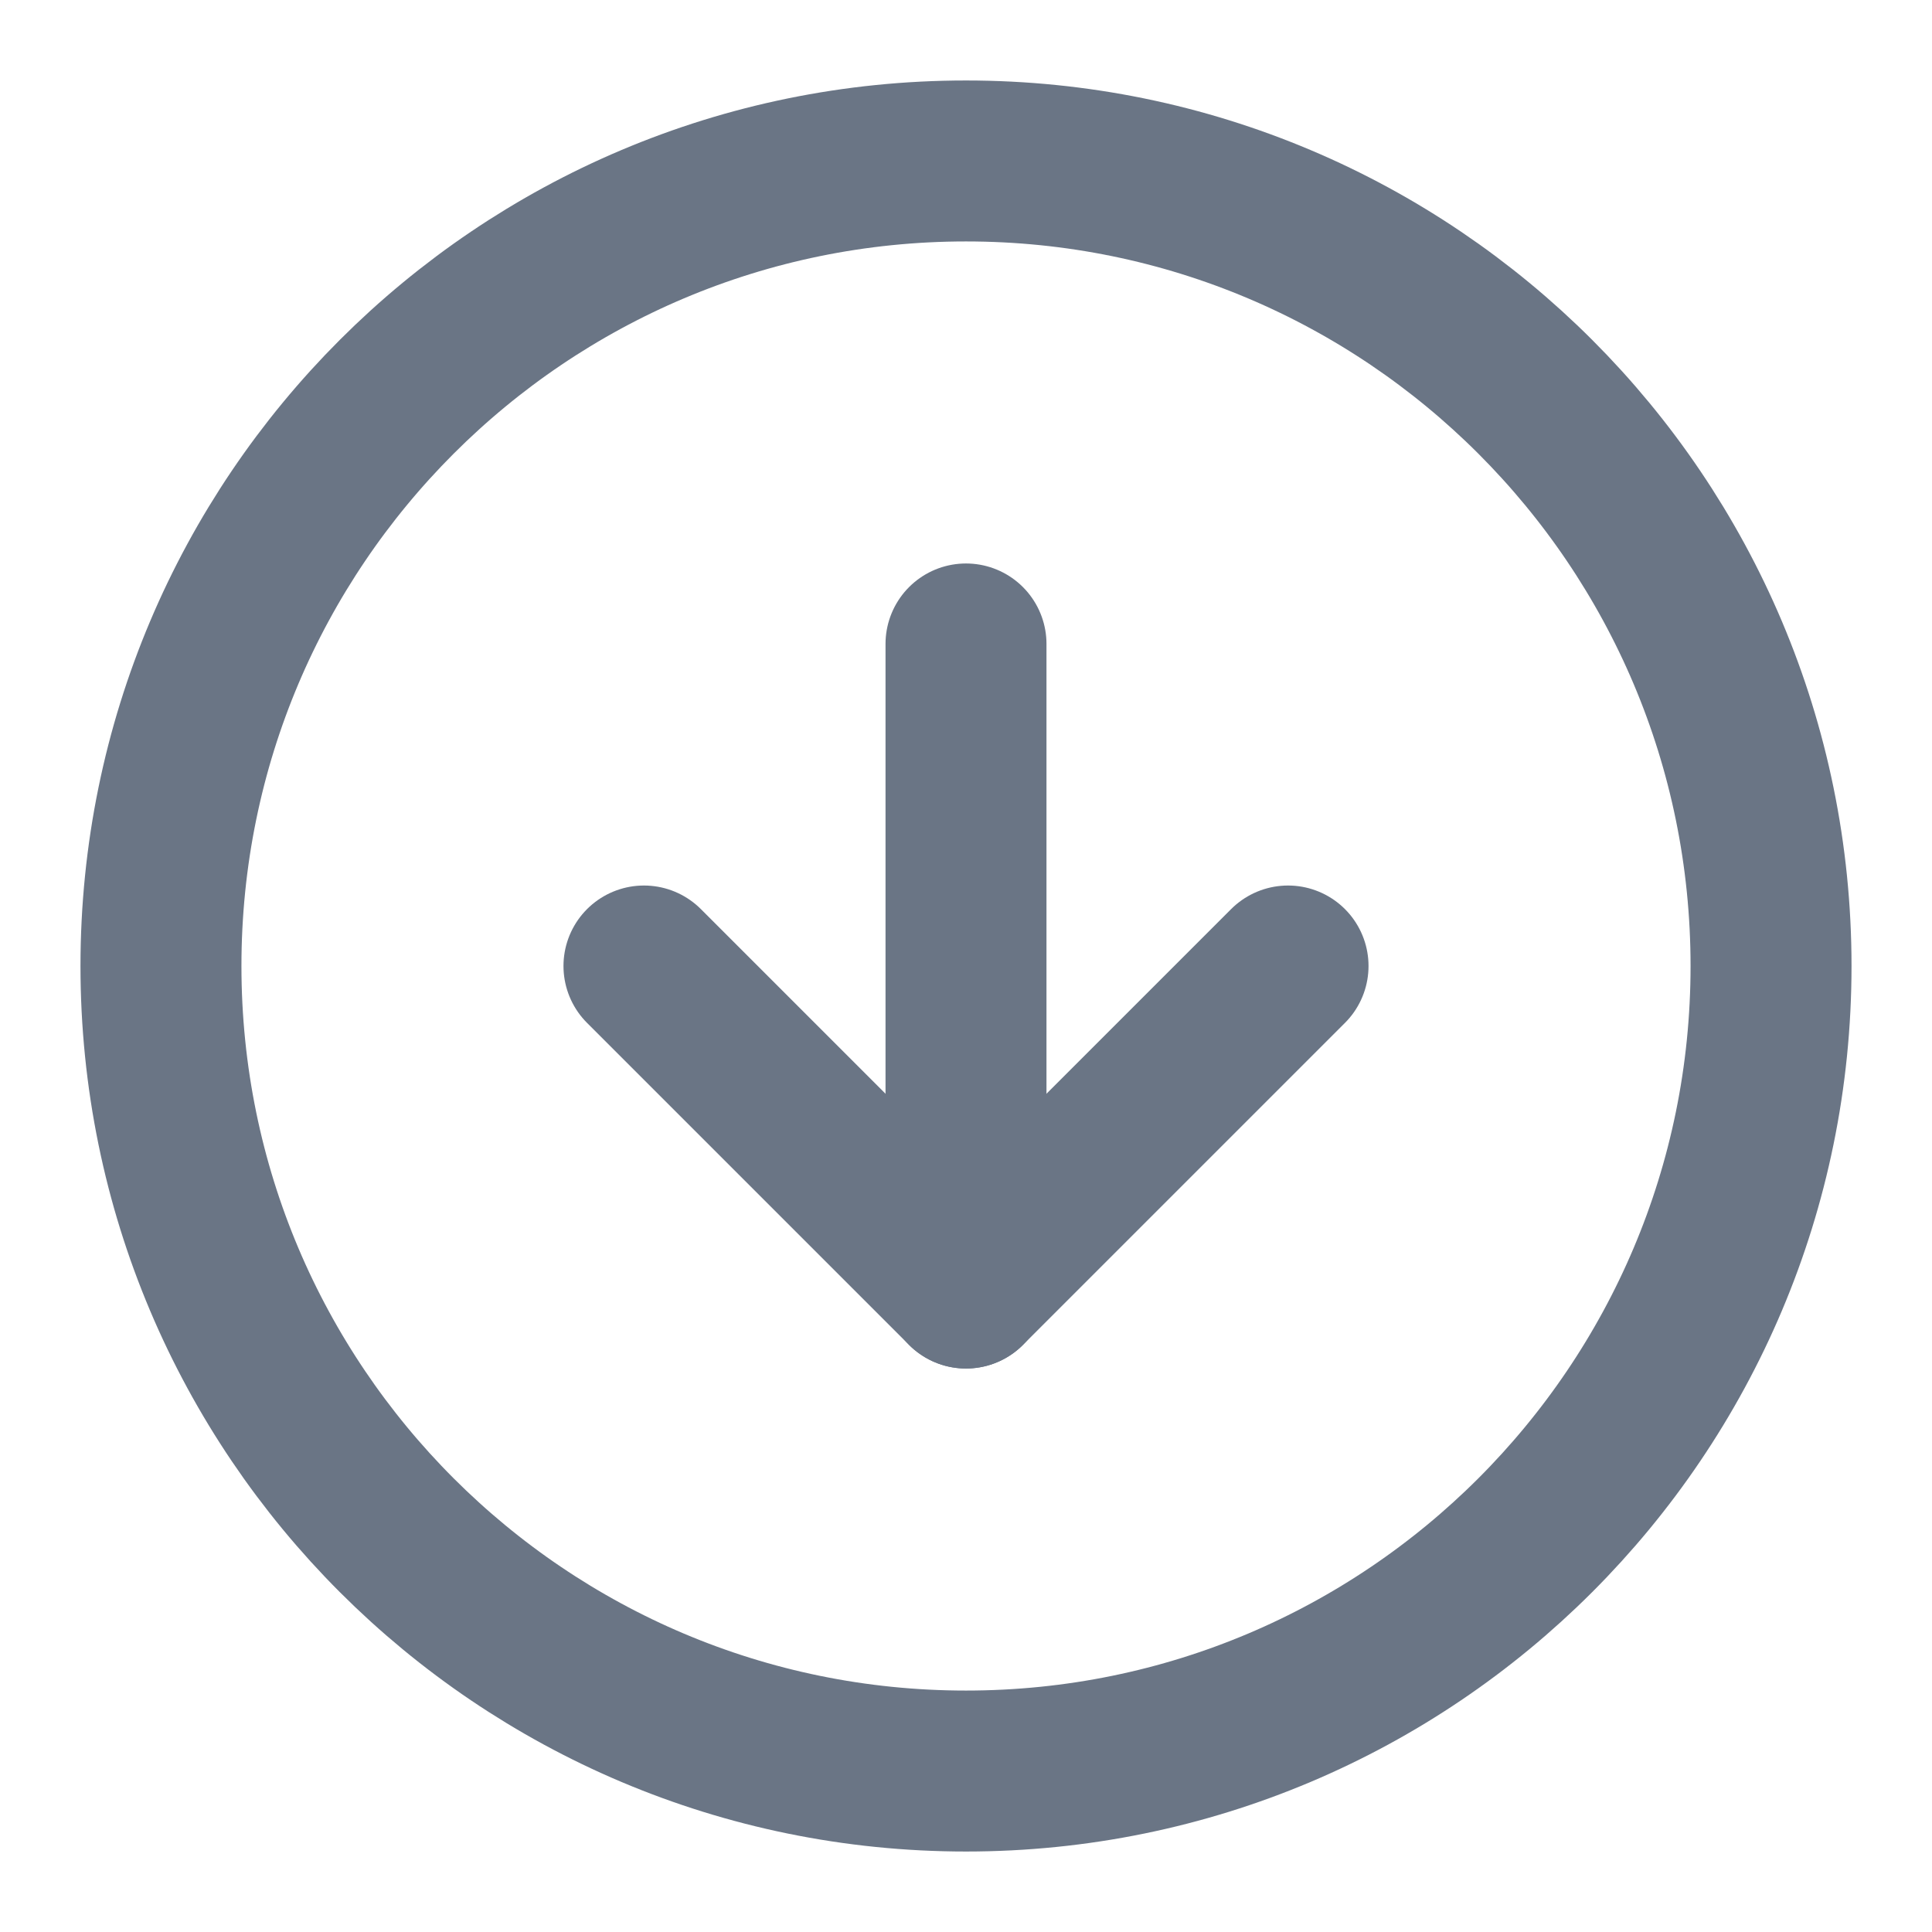 <svg width="16" height="16" viewBox="0 0 16 16" fill="none" xmlns="http://www.w3.org/2000/svg">
<g clip-path="url(#clip0_219_84)">
<path d="M8 14.667C11.682 14.667 14.667 11.682 14.667 8C14.667 4.318 11.682 1.333 8 1.333C4.318 1.333 1.333 4.318 1.333 8C1.333 11.682 4.318 14.667 8 14.667Z" stroke="#6A7585" stroke-width="1.333" stroke-linecap="round" stroke-linejoin="round"/>
<path d="M5.333 8L8 10.667L10.667 8" stroke="#6A7585" stroke-width="1.333" stroke-linecap="round" stroke-linejoin="round"/>
<path d="M8 5.333V10.667" stroke="#6A7585" stroke-width="1.333" stroke-linecap="round" stroke-linejoin="round"/>
</g>
<defs>
<clipPath id="clip0_219_84">
<rect width="16" height="16" fill="white"/>
</clipPath>
</defs>
</svg>
